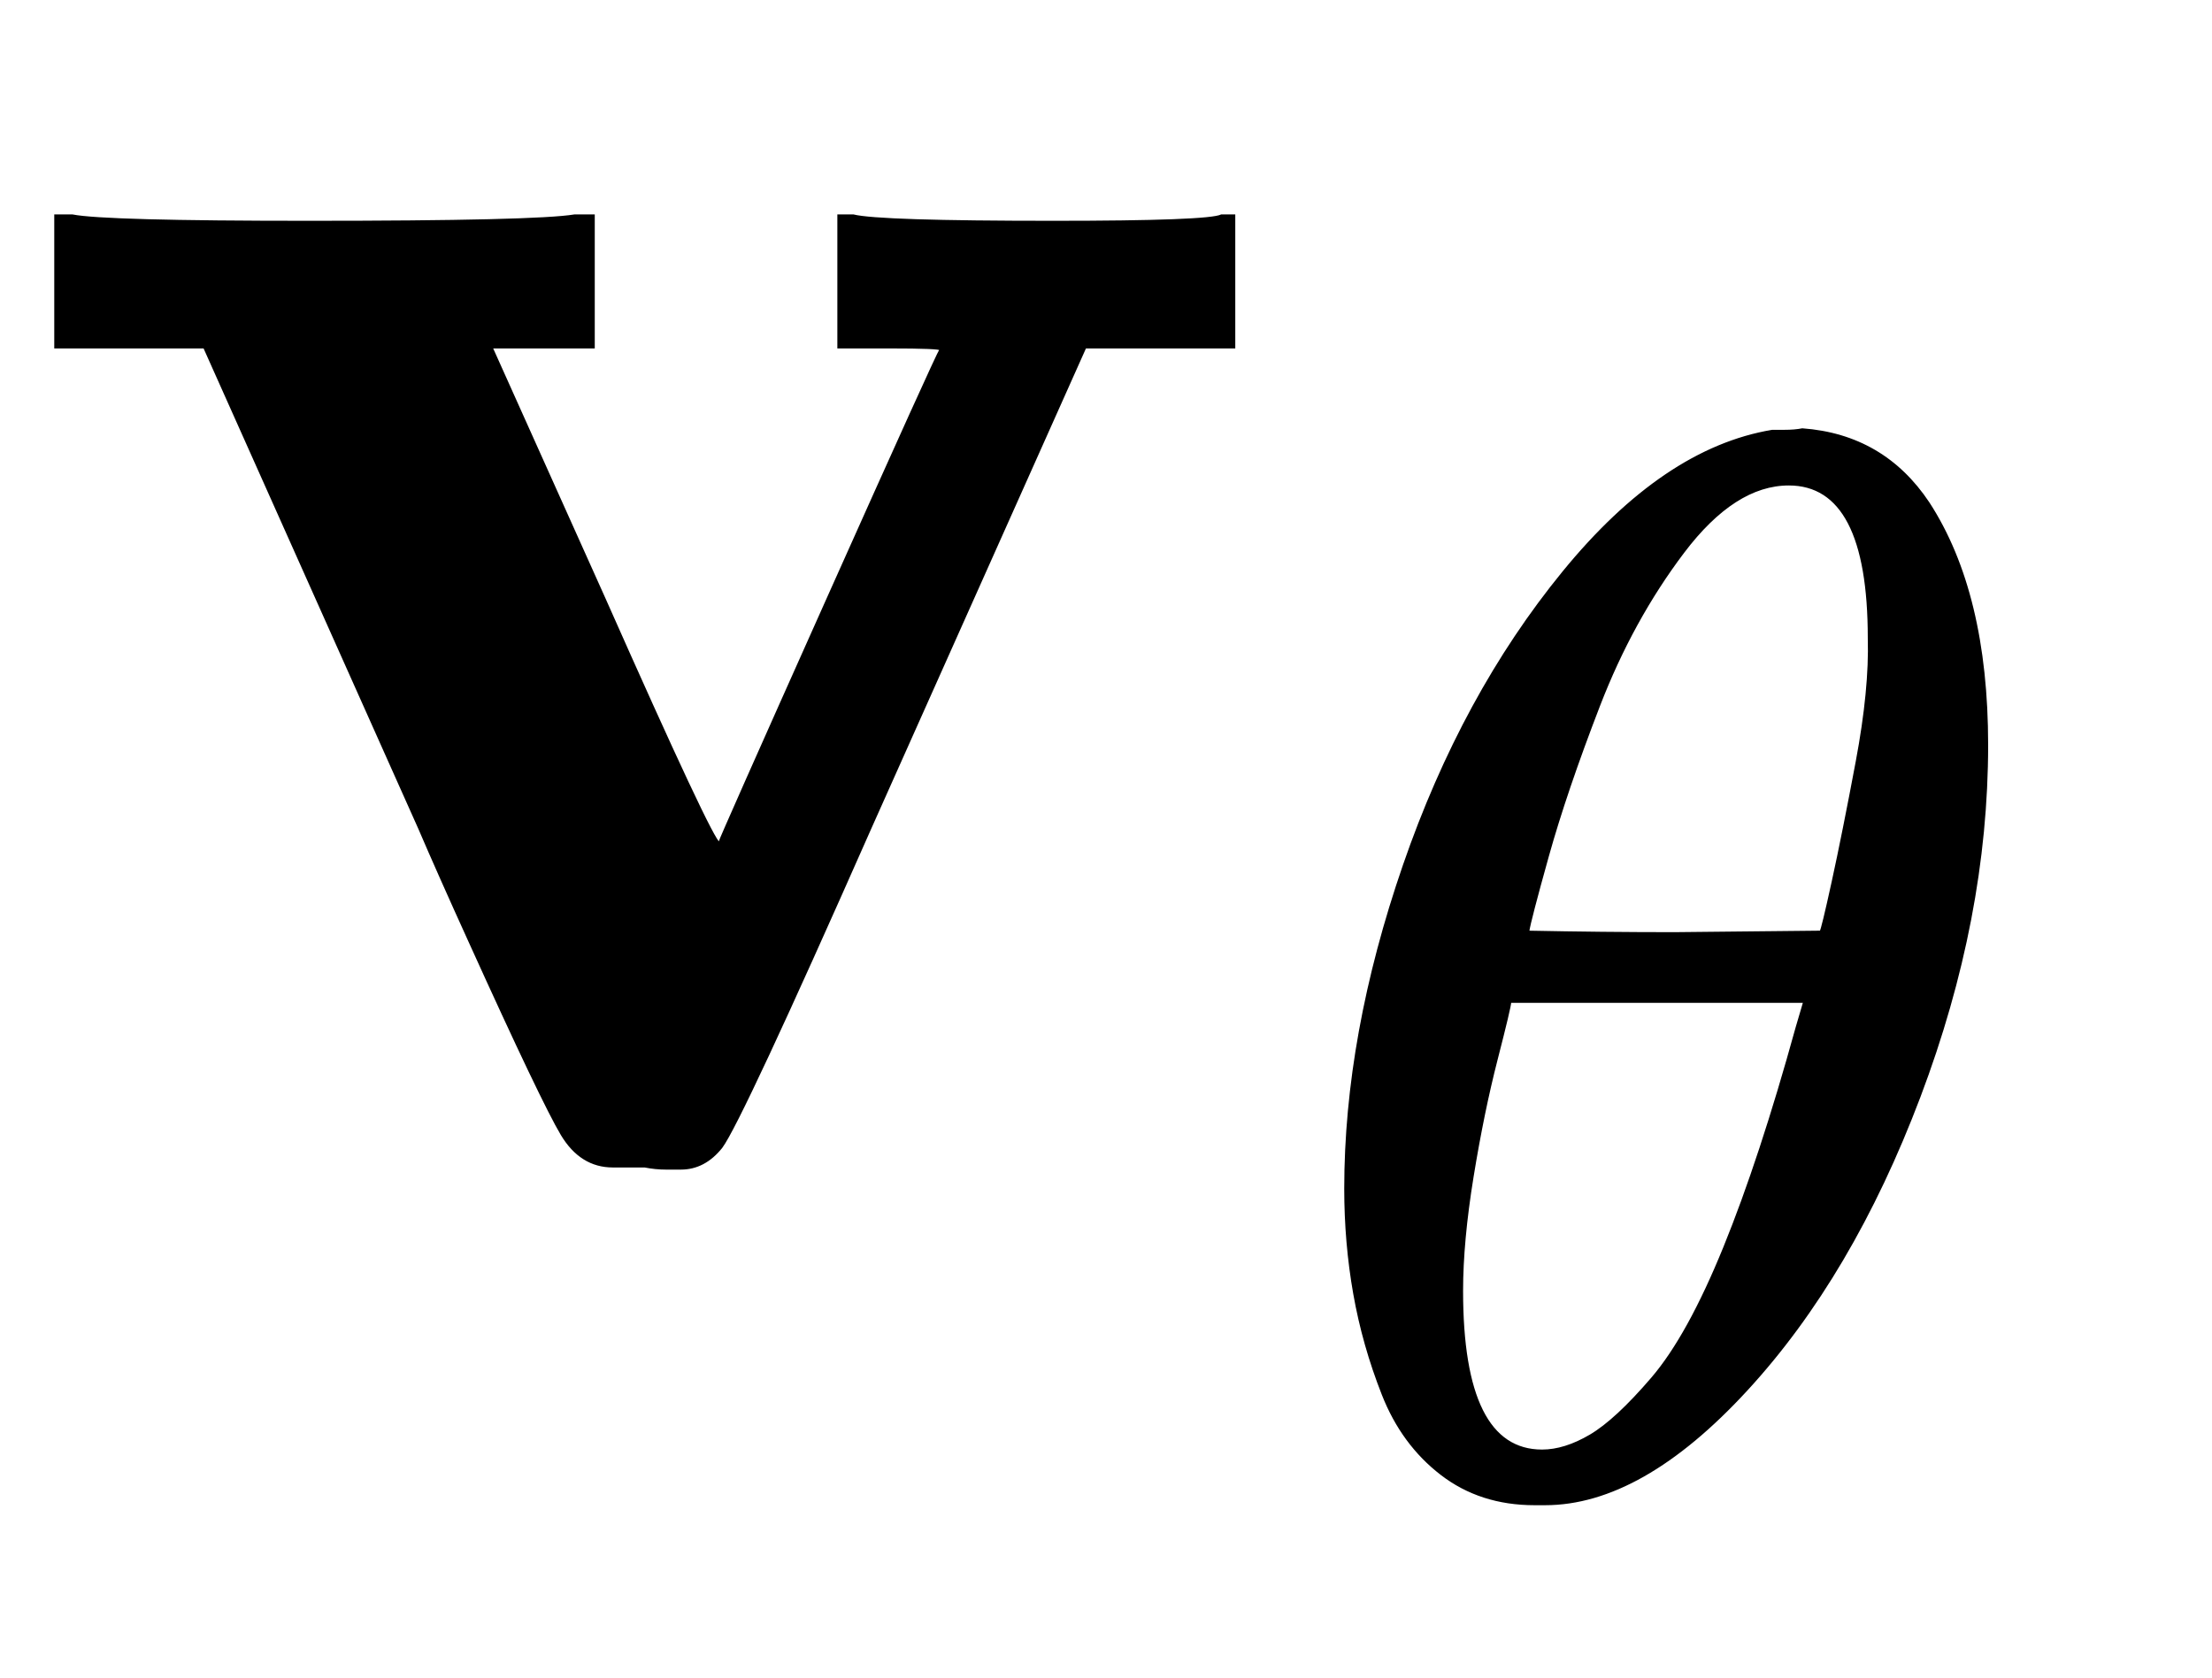 <svg xmlns="http://www.w3.org/2000/svg" role="img" aria-hidden="true" style="vertical-align: -0.56ex;font-size: 12pt;font-family: Euclid;color: Black;" viewBox="0 -545.2 1039.5 788.7" focusable="false" width="2.414ex" height="1.832ex" xmlns:xlink="http://www.w3.org/1999/xlink"><defs id="MathJax_SVG_glyphs"><path id="MJMAINB-76" stroke-width="1" d="M 401 444 Q 413 441 495 441 Q 568 441 574 444 H 580 V 382 H 510 L 409 156 Q 348 18 339 6 Q 331 -4 320 -4 Q 318 -4 313 -4 T 303 -3 H 288 Q 273 -3 264 12 T 221 102 Q 206 135 197 156 L 96 382 H 26 V 444 H 34 Q 49 441 145 441 Q 252 441 270 444 H 279 V 382 H 231 L 284 264 Q 335 149 338 149 Q 338 150 389 264 T 442 381 Q 442 382 418 382 H 394 V 444 H 401 Z" /><path id="MJMATHI-3B8" stroke-width="1" d="M 35 200 Q 35 302 74 415 T 180 610 T 319 704 Q 320 704 327 704 T 339 705 Q 393 701 423 656 Q 462 596 462 495 Q 462 380 417 261 T 302 66 T 168 -10 H 161 Q 125 -10 99 10 T 60 63 T 41 130 T 35 200 Z M 383 566 Q 383 668 330 668 Q 294 668 260 623 T 204 521 T 170 421 T 157 371 Q 206 370 254 370 L 351 371 Q 352 372 359 404 T 375 484 T 383 566 Z M 113 132 Q 113 26 166 26 Q 181 26 198 36 T 239 74 T 287 161 T 335 307 L 340 324 H 145 Q 145 321 136 286 T 120 208 T 113 132 Z" /></defs><g fill="currentColor" stroke="currentColor" stroke-width="0" transform="matrix(1 0 0 -1 0 0)"><use x="0" y="0" xmlns:NS2="http://www.w3.org/1999/xlink" NS2:href="#MJMAINB-76" /><use transform="scale(0.707)" x="859" y="-219" xmlns:NS3="http://www.w3.org/1999/xlink" NS3:href="#MJMATHI-3B8" /></g></svg>